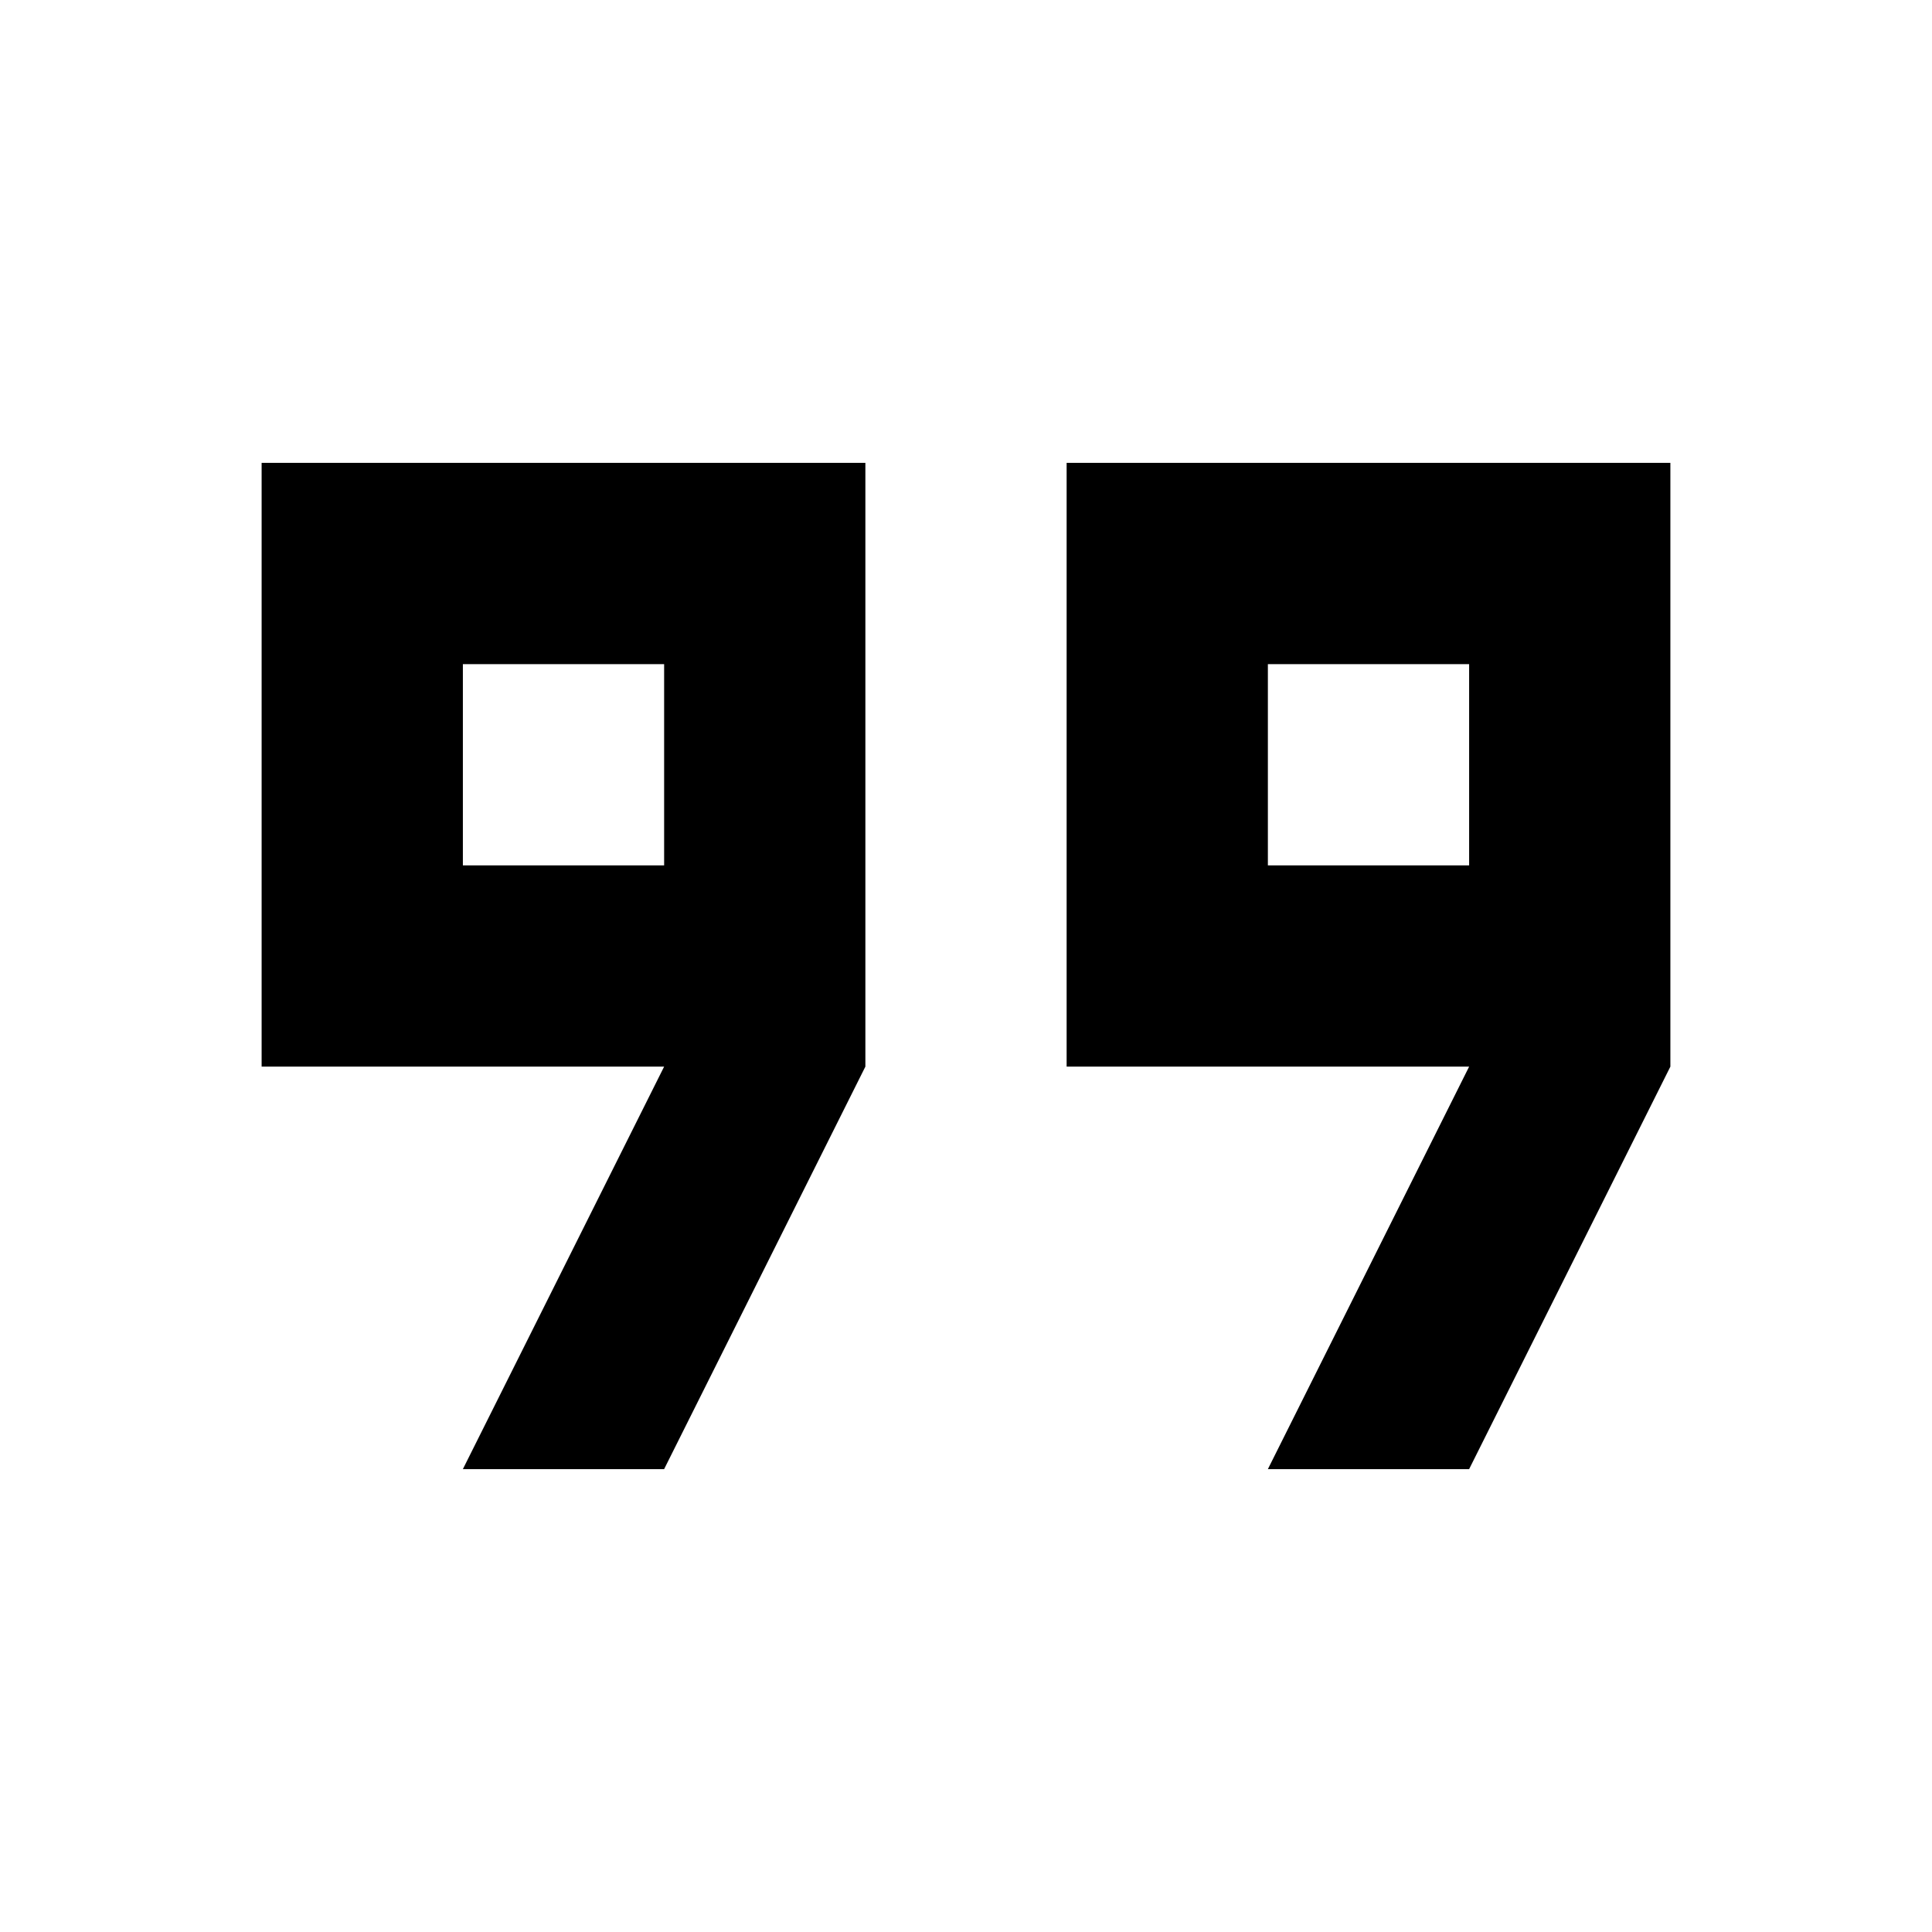 <svg height="24" width="24" xmlns="http://www.w3.org/2000/svg"><path d="M3.25 5.75v7.5h5l-2.5 5h2.5l2.5-5v-7.5zm10 0v7.5h5l-2.5 5h2.5l2.5-5v-7.5zm-7.5 2.5h2.5v2.5h-2.5zm10 0h2.5v2.5h-2.5z" style="stroke-width:1"/></svg>